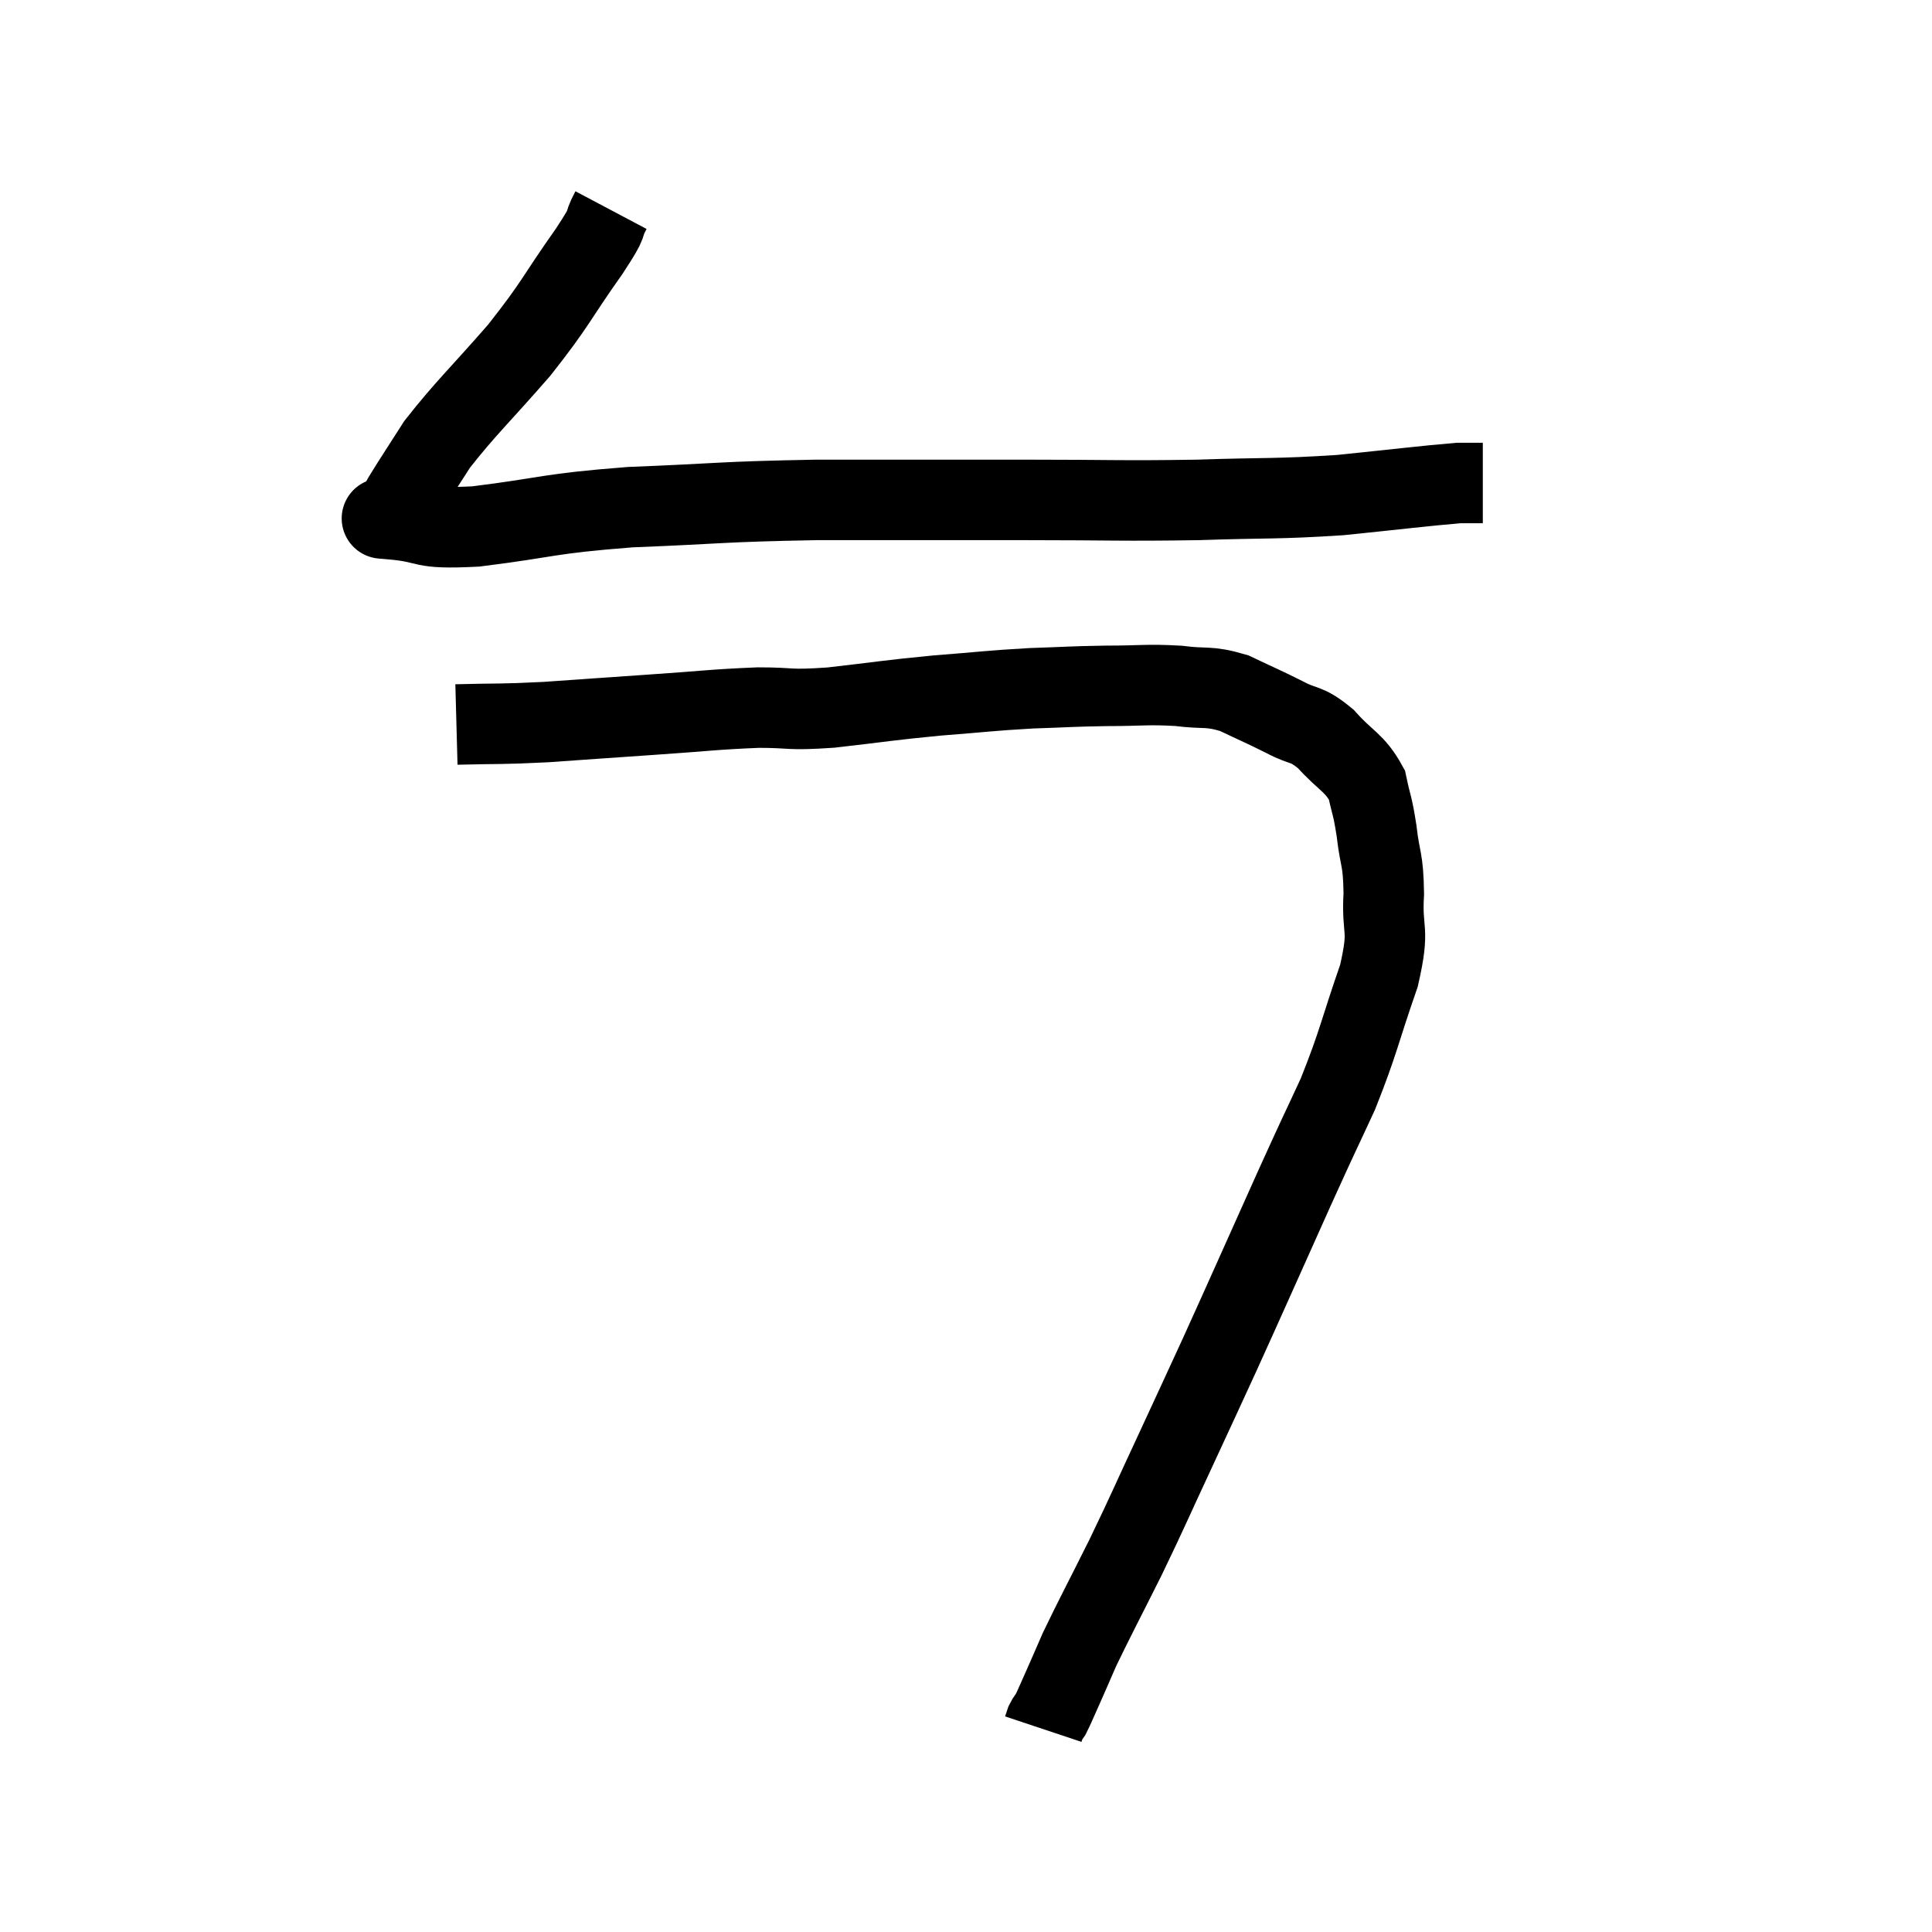 <svg width="48" height="48" viewBox="0 0 48 48" xmlns="http://www.w3.org/2000/svg"><path d="M 15.18 5.22 C 14.91 5.73, 15.21 5.37, 14.64 6.24 C 13.77 7.47, 13.845 7.5, 12.9 8.7 C 11.88 9.87, 11.58 10.125, 10.86 11.04 C 10.44 11.7, 10.305 11.895, 10.02 12.36 C 9.87 12.63, 9.795 12.765, 9.72 12.9 C 9.72 12.9, 9.72 12.9, 9.72 12.9 C 9.72 12.9, 9.195 12.855, 9.72 12.9 C 10.77 12.99, 10.335 13.155, 11.82 13.08 C 13.74 12.84, 13.545 12.765, 15.66 12.6 C 17.97 12.51, 17.82 12.465, 20.28 12.42 C 22.89 12.42, 23.13 12.42, 25.5 12.42 C 27.63 12.42, 27.81 12.45, 29.76 12.42 C 31.53 12.36, 31.68 12.405, 33.3 12.3 C 34.77 12.15, 35.355 12.075, 36.24 12 C 36.54 12, 36.69 12, 36.84 12 L 36.84 12" fill="none" stroke="black" stroke-width="2"></path><path d="M 11.34 18 C 12.45 17.97, 12.36 18, 13.56 17.94 C 14.85 17.85, 14.82 17.85, 16.14 17.76 C 17.49 17.67, 17.715 17.625, 18.84 17.58 C 19.74 17.58, 19.53 17.655, 20.64 17.58 C 21.96 17.43, 22.035 17.4, 23.28 17.28 C 24.45 17.19, 24.57 17.16, 25.62 17.1 C 26.55 17.07, 26.565 17.055, 27.48 17.04 C 28.38 17.04, 28.485 16.995, 29.28 17.04 C 29.97 17.13, 30 17.025, 30.66 17.22 C 31.29 17.52, 31.35 17.535, 31.92 17.82 C 32.43 18.09, 32.43 17.94, 32.94 18.36 C 33.45 18.93, 33.645 18.93, 33.96 19.5 C 34.08 20.07, 34.095 19.965, 34.2 20.64 C 34.29 21.42, 34.365 21.3, 34.38 22.2 C 34.32 23.22, 34.545 22.995, 34.26 24.24 C 33.75 25.71, 33.765 25.86, 33.24 27.18 C 32.7 28.35, 32.895 27.9, 32.16 29.52 C 31.23 31.59, 31.035 32.04, 30.3 33.66 C 29.76 34.83, 29.805 34.74, 29.22 36 C 28.59 37.35, 28.56 37.455, 27.96 38.7 C 27.39 39.84, 27.21 40.17, 26.82 40.98 C 26.61 41.46, 26.58 41.535, 26.4 41.94 C 26.25 42.27, 26.205 42.39, 26.1 42.6 C 26.04 42.69, 26.025 42.69, 25.98 42.78 L 25.92 42.96" fill="none" stroke="black" stroke-width="2"></path></svg>